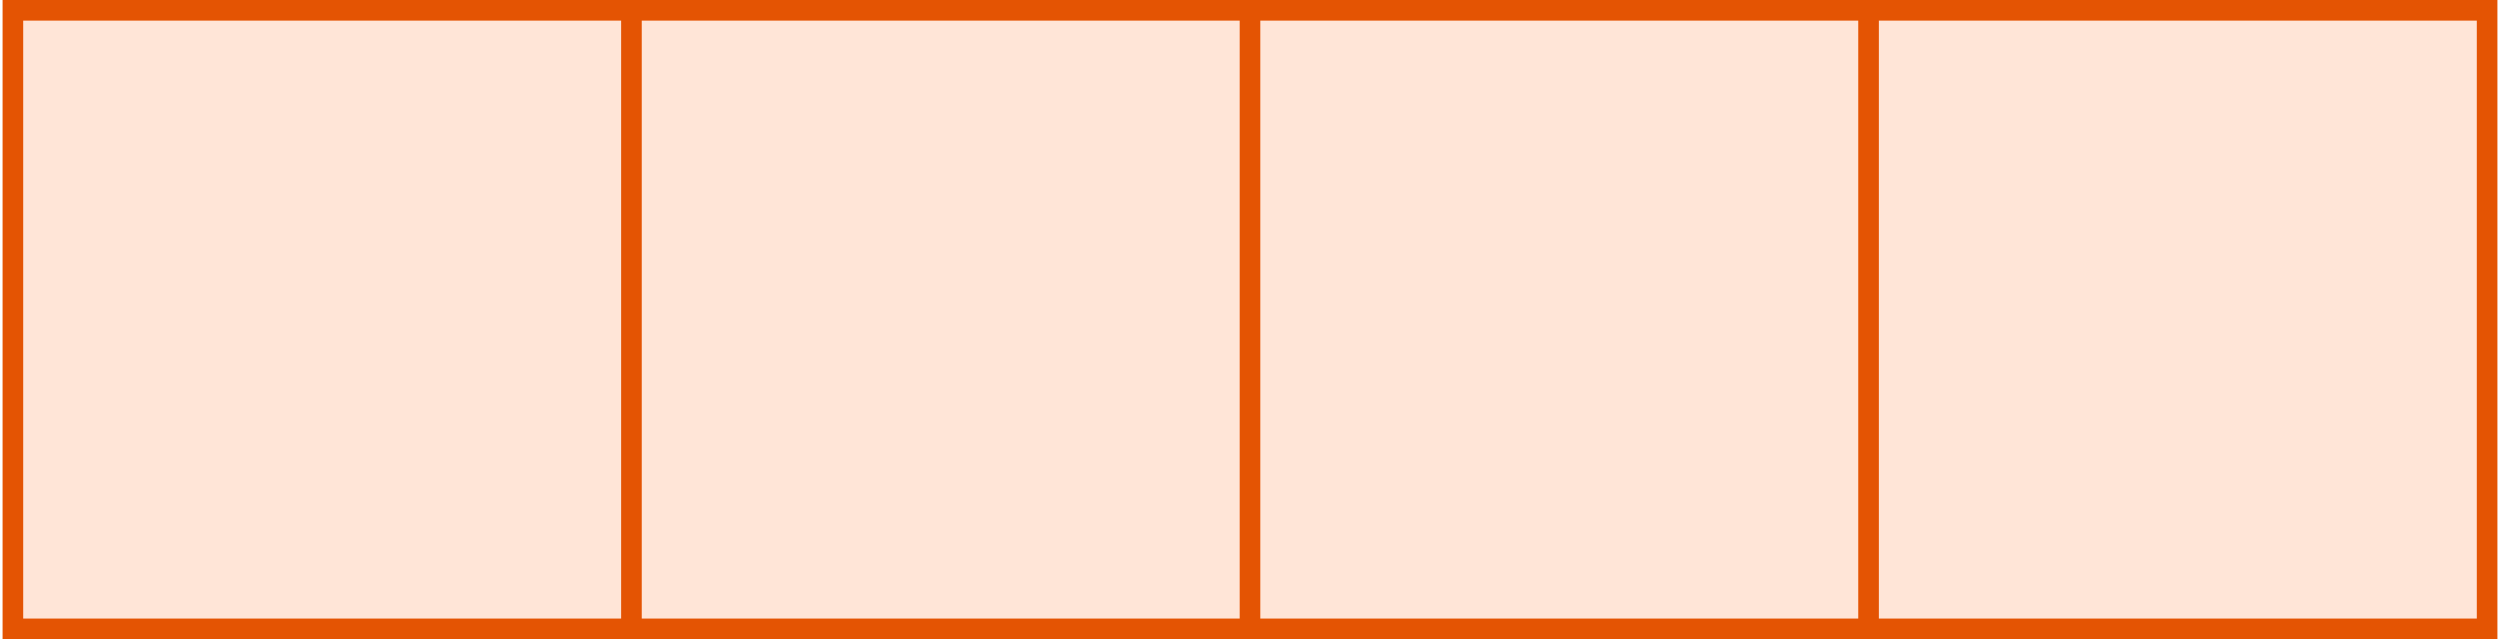 <svg width="485" height="124" viewBox="0 0 485 124" fill="none" xmlns="http://www.w3.org/2000/svg">
<path d="M2.5 2H122.5V122H2.5V2Z" fill="#FFE5D7"/>
<path d="M122.5 2H242.5V122H122.5V2Z" fill="#FFE5D7"/>
<path d="M242.5 2H362.5V122H242.5V2Z" fill="#FFE5D7"/>
<path d="M362.5 2H482.5V122H362.5V2Z" fill="#FFE5D7"/>
<path d="M122.5 2H2.5V122H122.5M122.5 2V122M122.5 2H242.5M122.5 122H242.5M242.5 2V122M242.5 2H362.5M242.5 122H362.5M362.5 2V122M362.5 2H482.5V122H362.5" stroke="#E45403" stroke-width="4"/>
</svg>
